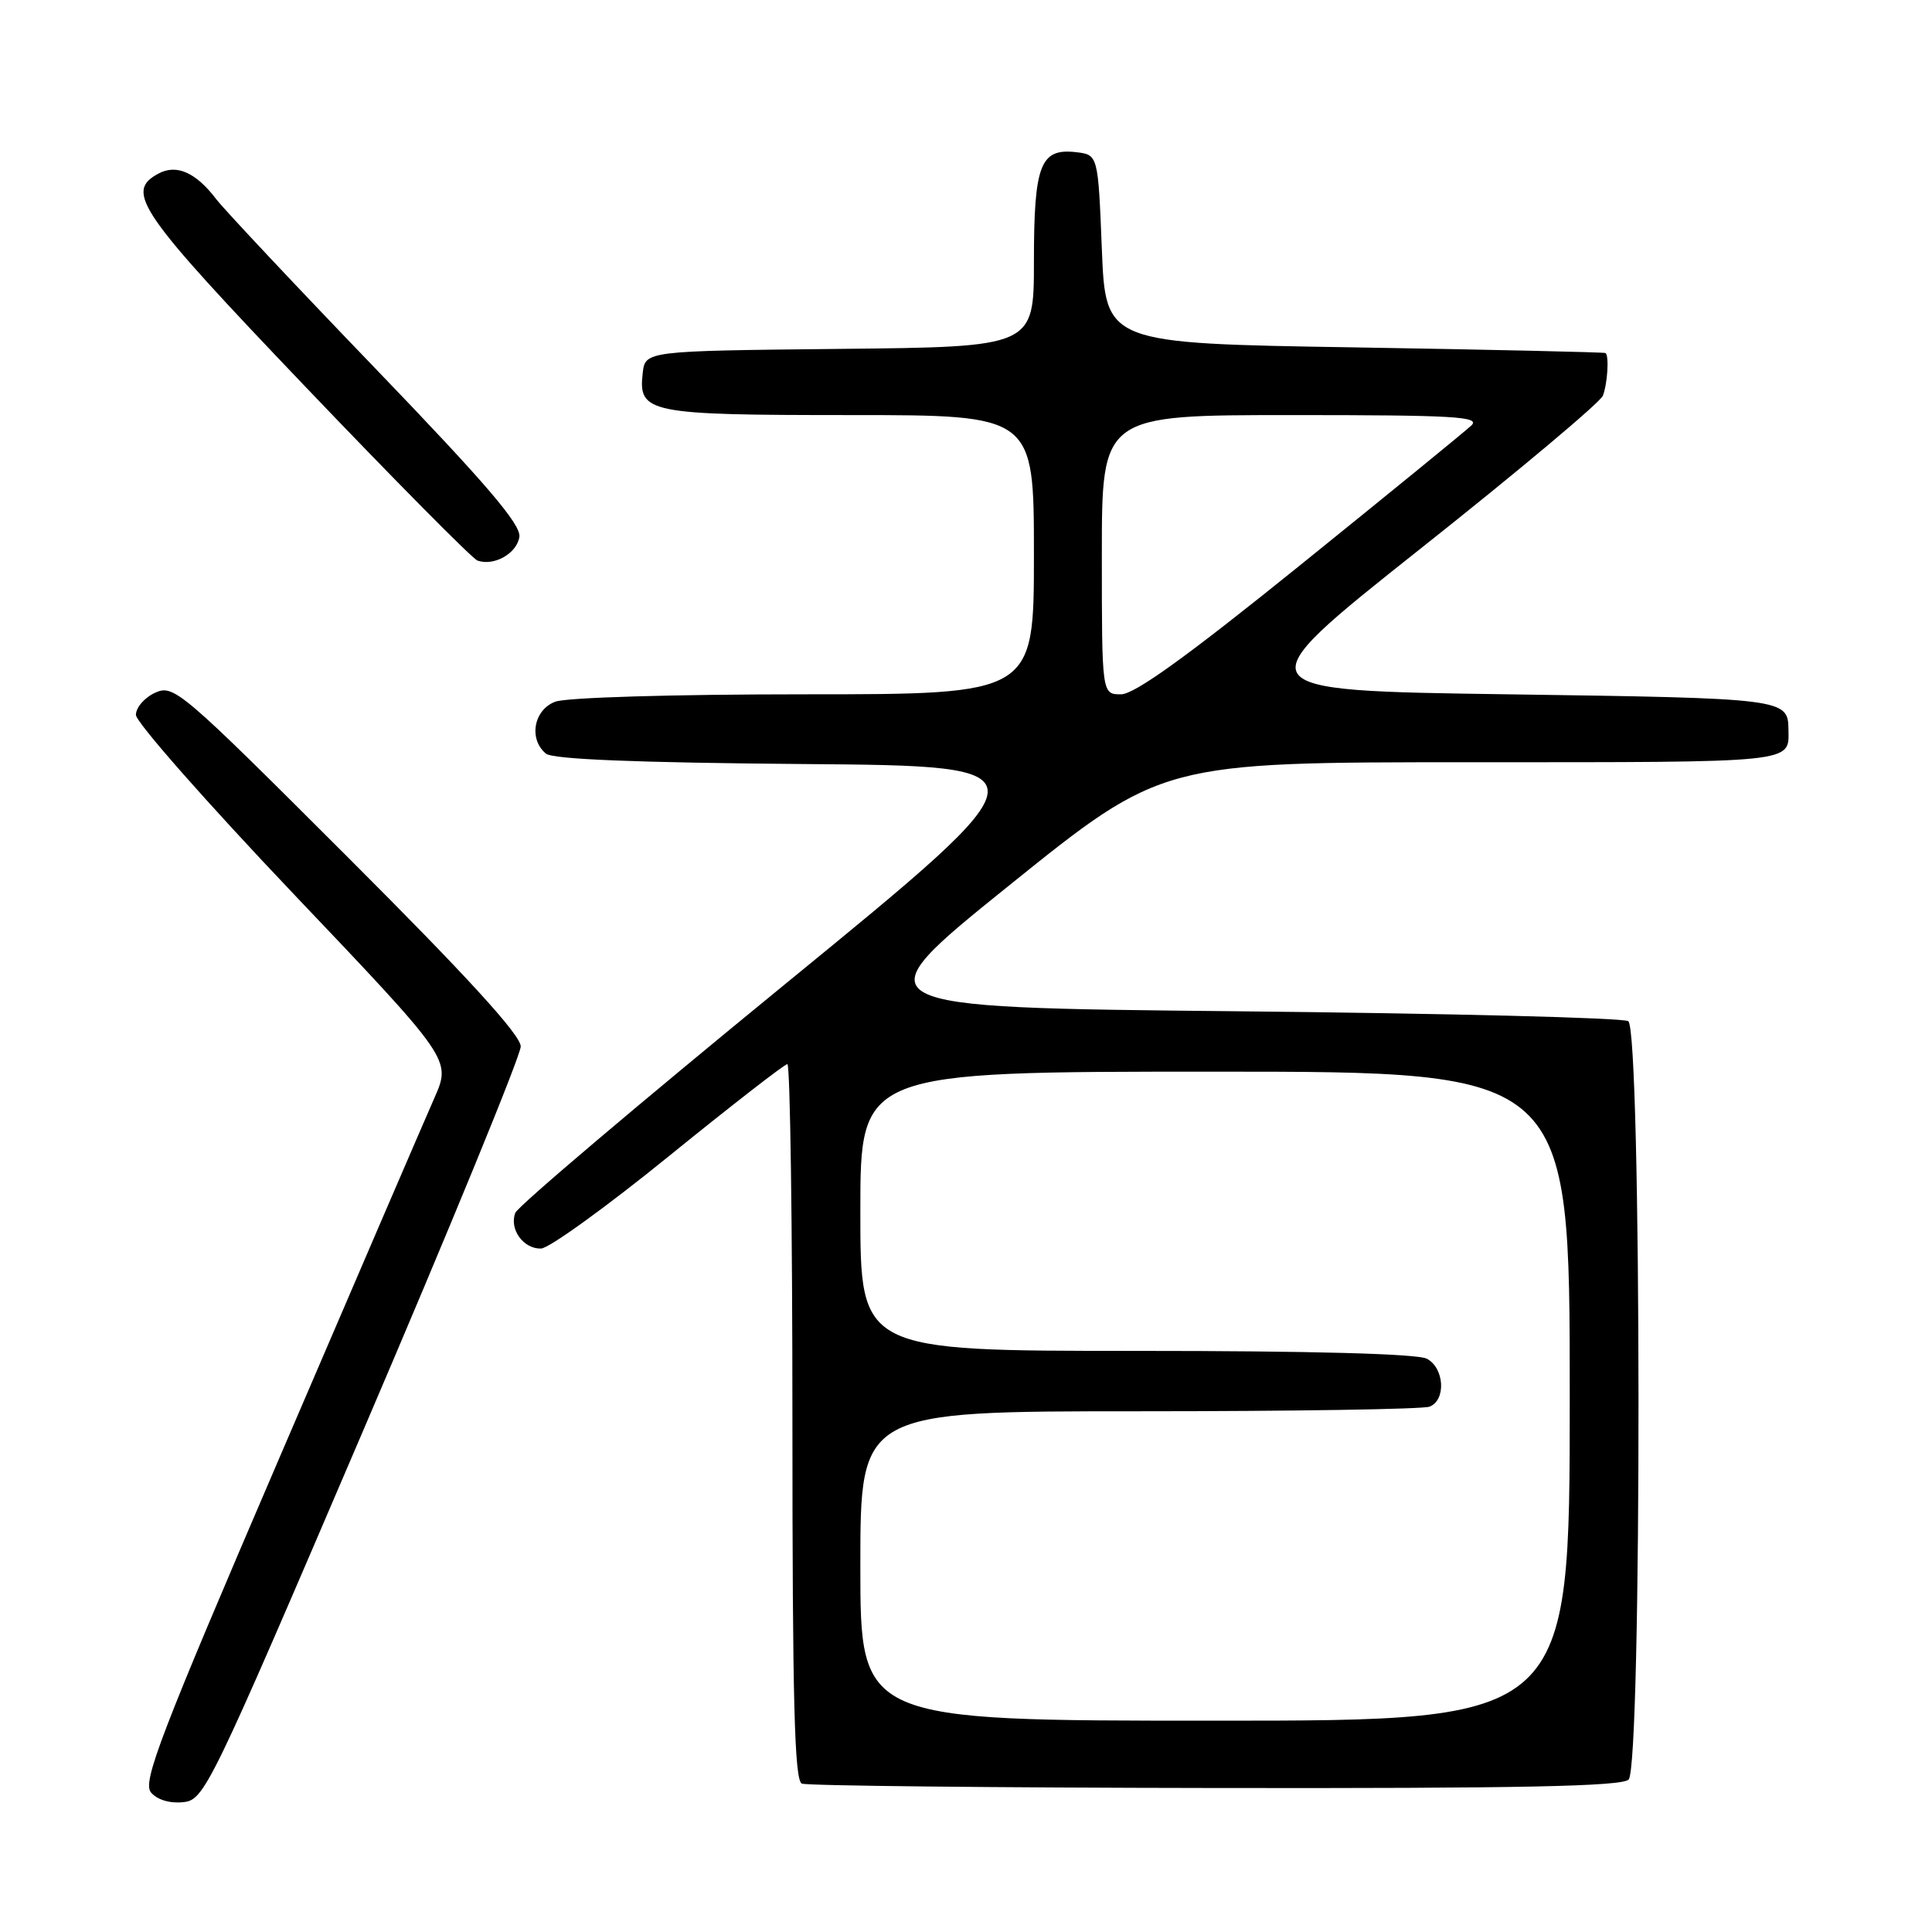 <?xml version="1.0" encoding="UTF-8" standalone="no"?>
<!DOCTYPE svg PUBLIC "-//W3C//DTD SVG 1.1//EN" "http://www.w3.org/Graphics/SVG/1.1/DTD/svg11.dtd" >
<svg xmlns="http://www.w3.org/2000/svg" xmlns:xlink="http://www.w3.org/1999/xlink" version="1.1" viewBox="0 0 256 256">
 <g >
 <path fill="currentColor"
d=" M 48.08 189.66 C 59.59 162.80 69.00 139.85 69.00 138.66 C 69.00 137.16 61.91 129.39 46.06 113.56 C 23.94 91.45 23.02 90.67 20.56 91.79 C 19.15 92.43 18.01 93.75 18.01 94.73 C 18.02 95.70 27.43 106.38 38.91 118.46 C 59.79 140.41 59.79 140.41 57.57 145.46 C 56.35 148.23 47.09 169.71 37.01 193.20 C 21.24 229.90 18.85 236.12 20.00 237.50 C 20.80 238.47 22.48 238.98 24.24 238.80 C 27.09 238.51 27.67 237.32 48.08 189.66 Z  M 215.80 235.80 C 217.58 234.02 217.53 136.46 215.75 135.31 C 215.06 134.86 191.80 134.28 164.06 134.00 C 113.62 133.50 113.62 133.50 133.81 117.25 C 154.00 101.00 154.00 101.00 194.90 101.00 C 238.20 101.00 237.04 101.12 236.98 96.67 C 236.93 92.57 236.52 92.52 199.80 92.00 C 164.53 91.50 164.53 91.50 188.15 72.76 C 201.15 62.46 212.05 53.31 212.39 52.43 C 213.00 50.85 213.23 47.20 212.75 46.78 C 212.61 46.67 197.65 46.33 179.50 46.03 C 146.50 45.50 146.50 45.50 146.00 33.00 C 145.50 20.50 145.50 20.50 142.55 20.16 C 137.84 19.63 137.00 21.83 137.00 34.67 C 137.00 45.97 137.00 45.97 111.25 46.23 C 85.50 46.50 85.50 46.50 85.16 49.45 C 84.56 54.73 85.89 55.00 112.69 55.00 C 137.00 55.00 137.00 55.00 137.00 73.50 C 137.00 92.00 137.00 92.00 106.57 92.00 C 89.21 92.00 75.03 92.42 73.57 92.98 C 70.71 94.06 70.02 97.94 72.34 99.86 C 73.24 100.61 84.32 101.06 106.53 101.24 C 139.38 101.50 139.38 101.50 104.13 130.32 C 84.75 146.17 68.61 159.84 68.28 160.71 C 67.45 162.87 69.36 165.51 71.69 165.44 C 72.75 165.41 80.38 159.90 88.64 153.19 C 96.90 146.49 103.97 141.00 104.33 141.00 C 104.70 141.00 105.00 162.34 105.00 188.42 C 105.00 225.41 105.27 235.94 106.25 236.34 C 106.94 236.62 131.60 236.88 161.05 236.92 C 201.46 236.98 214.89 236.71 215.80 235.80 Z  M 68.82 71.14 C 69.06 69.52 64.47 64.14 49.82 48.91 C 39.19 37.87 29.67 27.73 28.66 26.40 C 25.96 22.85 23.40 21.71 21.00 23.00 C 16.50 25.41 18.33 28.06 40.52 51.30 C 52.36 63.70 62.60 74.04 63.27 74.28 C 65.47 75.05 68.49 73.34 68.82 71.14 Z  M 114.00 207.50 C 114.00 187.00 114.00 187.00 150.92 187.00 C 171.22 187.00 188.55 186.73 189.42 186.39 C 191.63 185.54 191.40 181.28 189.07 180.04 C 187.83 179.38 173.86 179.00 150.57 179.00 C 114.00 179.00 114.00 179.00 114.00 160.50 C 114.00 142.00 114.00 142.00 161.00 142.00 C 208.00 142.00 208.00 142.00 208.00 185.00 C 208.00 228.00 208.00 228.00 161.00 228.00 C 114.00 228.00 114.00 228.00 114.00 207.50 Z  M 146.00 73.50 C 146.00 55.00 146.00 55.00 171.21 55.00 C 192.70 55.00 196.21 55.20 194.96 56.38 C 194.16 57.14 183.96 65.46 172.29 74.88 C 157.30 86.98 150.34 92.00 148.54 92.00 C 146.00 92.00 146.00 92.00 146.00 73.50 Z "/>
</g>
</svg>